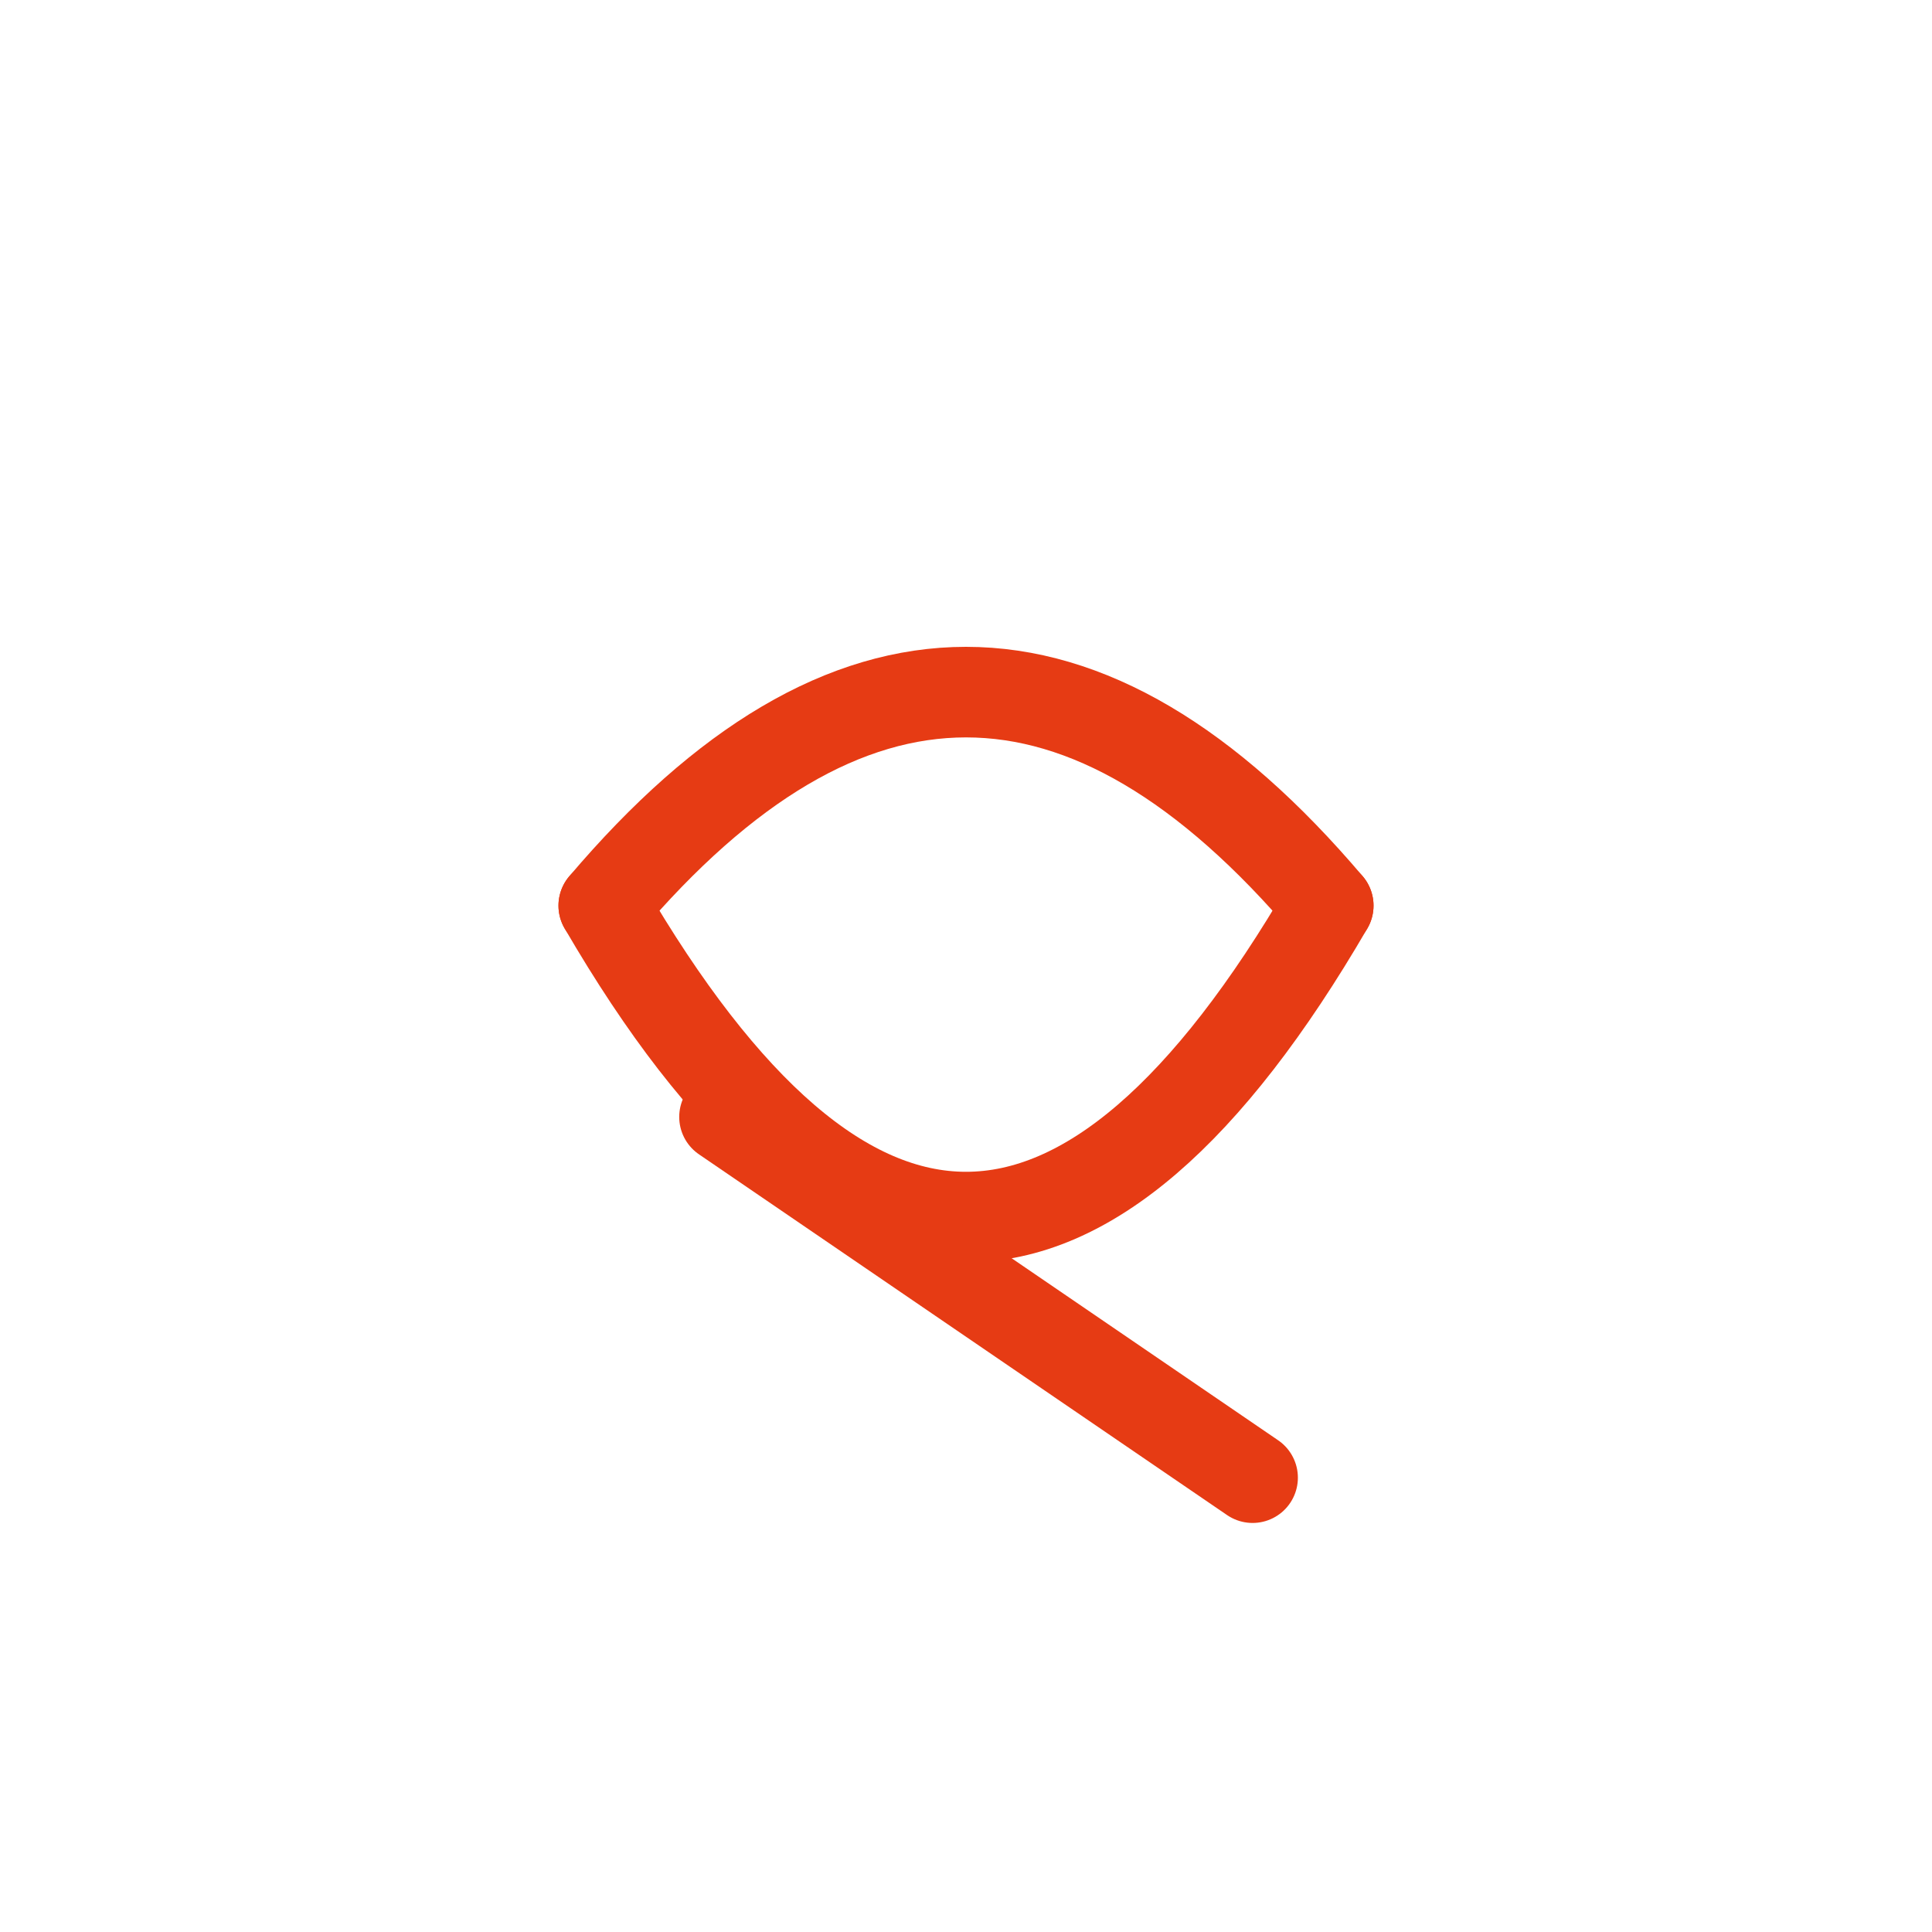 <svg width="256" height="256" viewBox="0 0 256 256" fill="none" stroke="#E63B14" stroke-width="12" stroke-linecap="round" stroke-linejoin="round"><path d="M80 120 Q128 63.418 176 120" /><path d="M80 120 Q128 202.539 176 120" /><path d="M96 148 L165.976 195.799" /></svg>